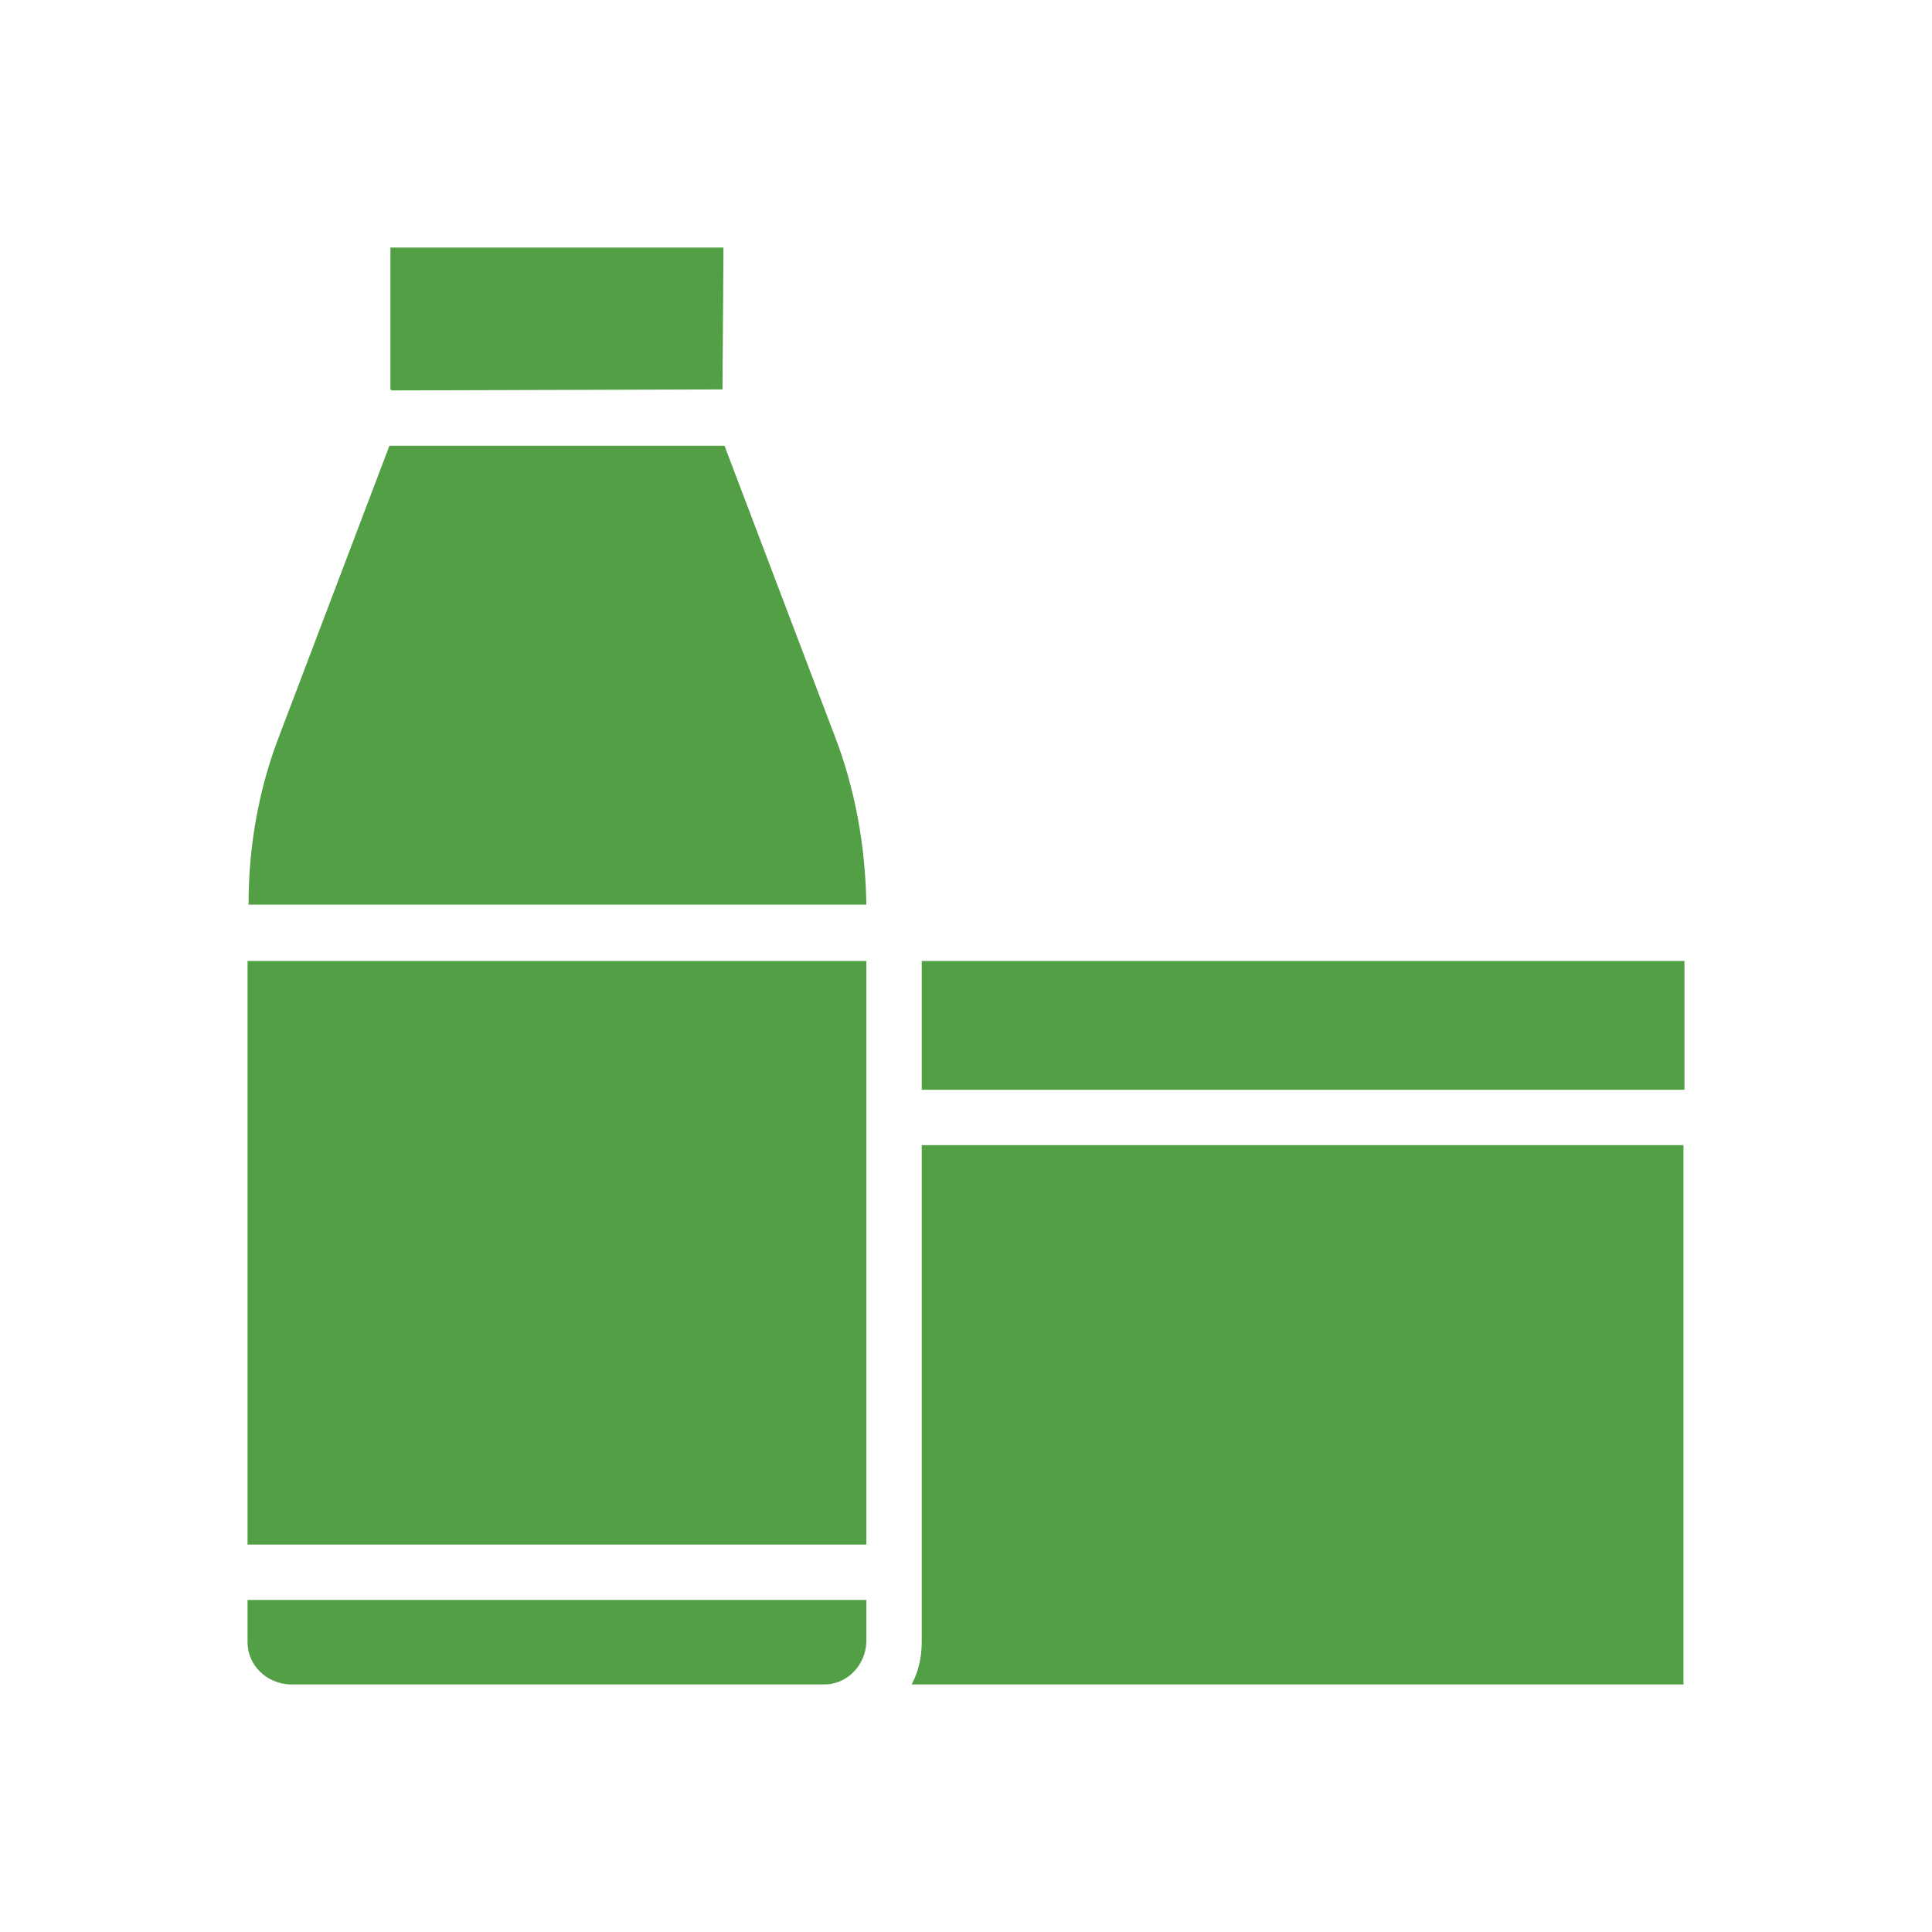 <?xml version="1.0" encoding="utf-8"?>
<!-- Generator: Adobe Illustrator 24.0.2, SVG Export Plug-In . SVG Version: 6.00 Build 0)  -->
<svg version="1.1" id="Layer_1" xmlns="http://www.w3.org/2000/svg" xmlns:xlink="http://www.w3.org/1999/xlink" x="0px" y="0px"
	 viewBox="0 0 192 192" style="enable-background:new 0 0 192 192;" xml:space="preserve">
<style type="text/css">
	.st0{fill:#529F45;}
</style>
<title>semut gajah fin 192px</title>
<rect x="91.6" y="95.5" class="st0" width="75.8" height="12.8"/>
<rect x="24.6" y="95.5" class="st0" width="61.5" height="58"/>
<path class="st0" d="M71.8,38.7C71.8,38.7,71.9,38.7,71.8,38.7l0.1-14.1H38.8v14.1c0,0,0.1,0,0.1,0.1L71.8,38.7z"/>
<path class="st0" d="M82.9,73L72,44.3H38.7L27.8,73c-2.1,5.4-3.1,11.1-3.1,16.9h61.4C86,84.1,85,78.4,82.9,73z"/>
<path class="st0" d="M24.6,163.2c0,2.3,1.9,4.1,4.2,4.2h53.1c2.3,0,4.1-1.9,4.2-4.2V159H24.6V163.2z"/>
<path class="st0" d="M91.6,163.2c0,1.4-0.3,2.9-1,4.2h76.7v-53.6H91.6V163.2z"/>
</svg>
